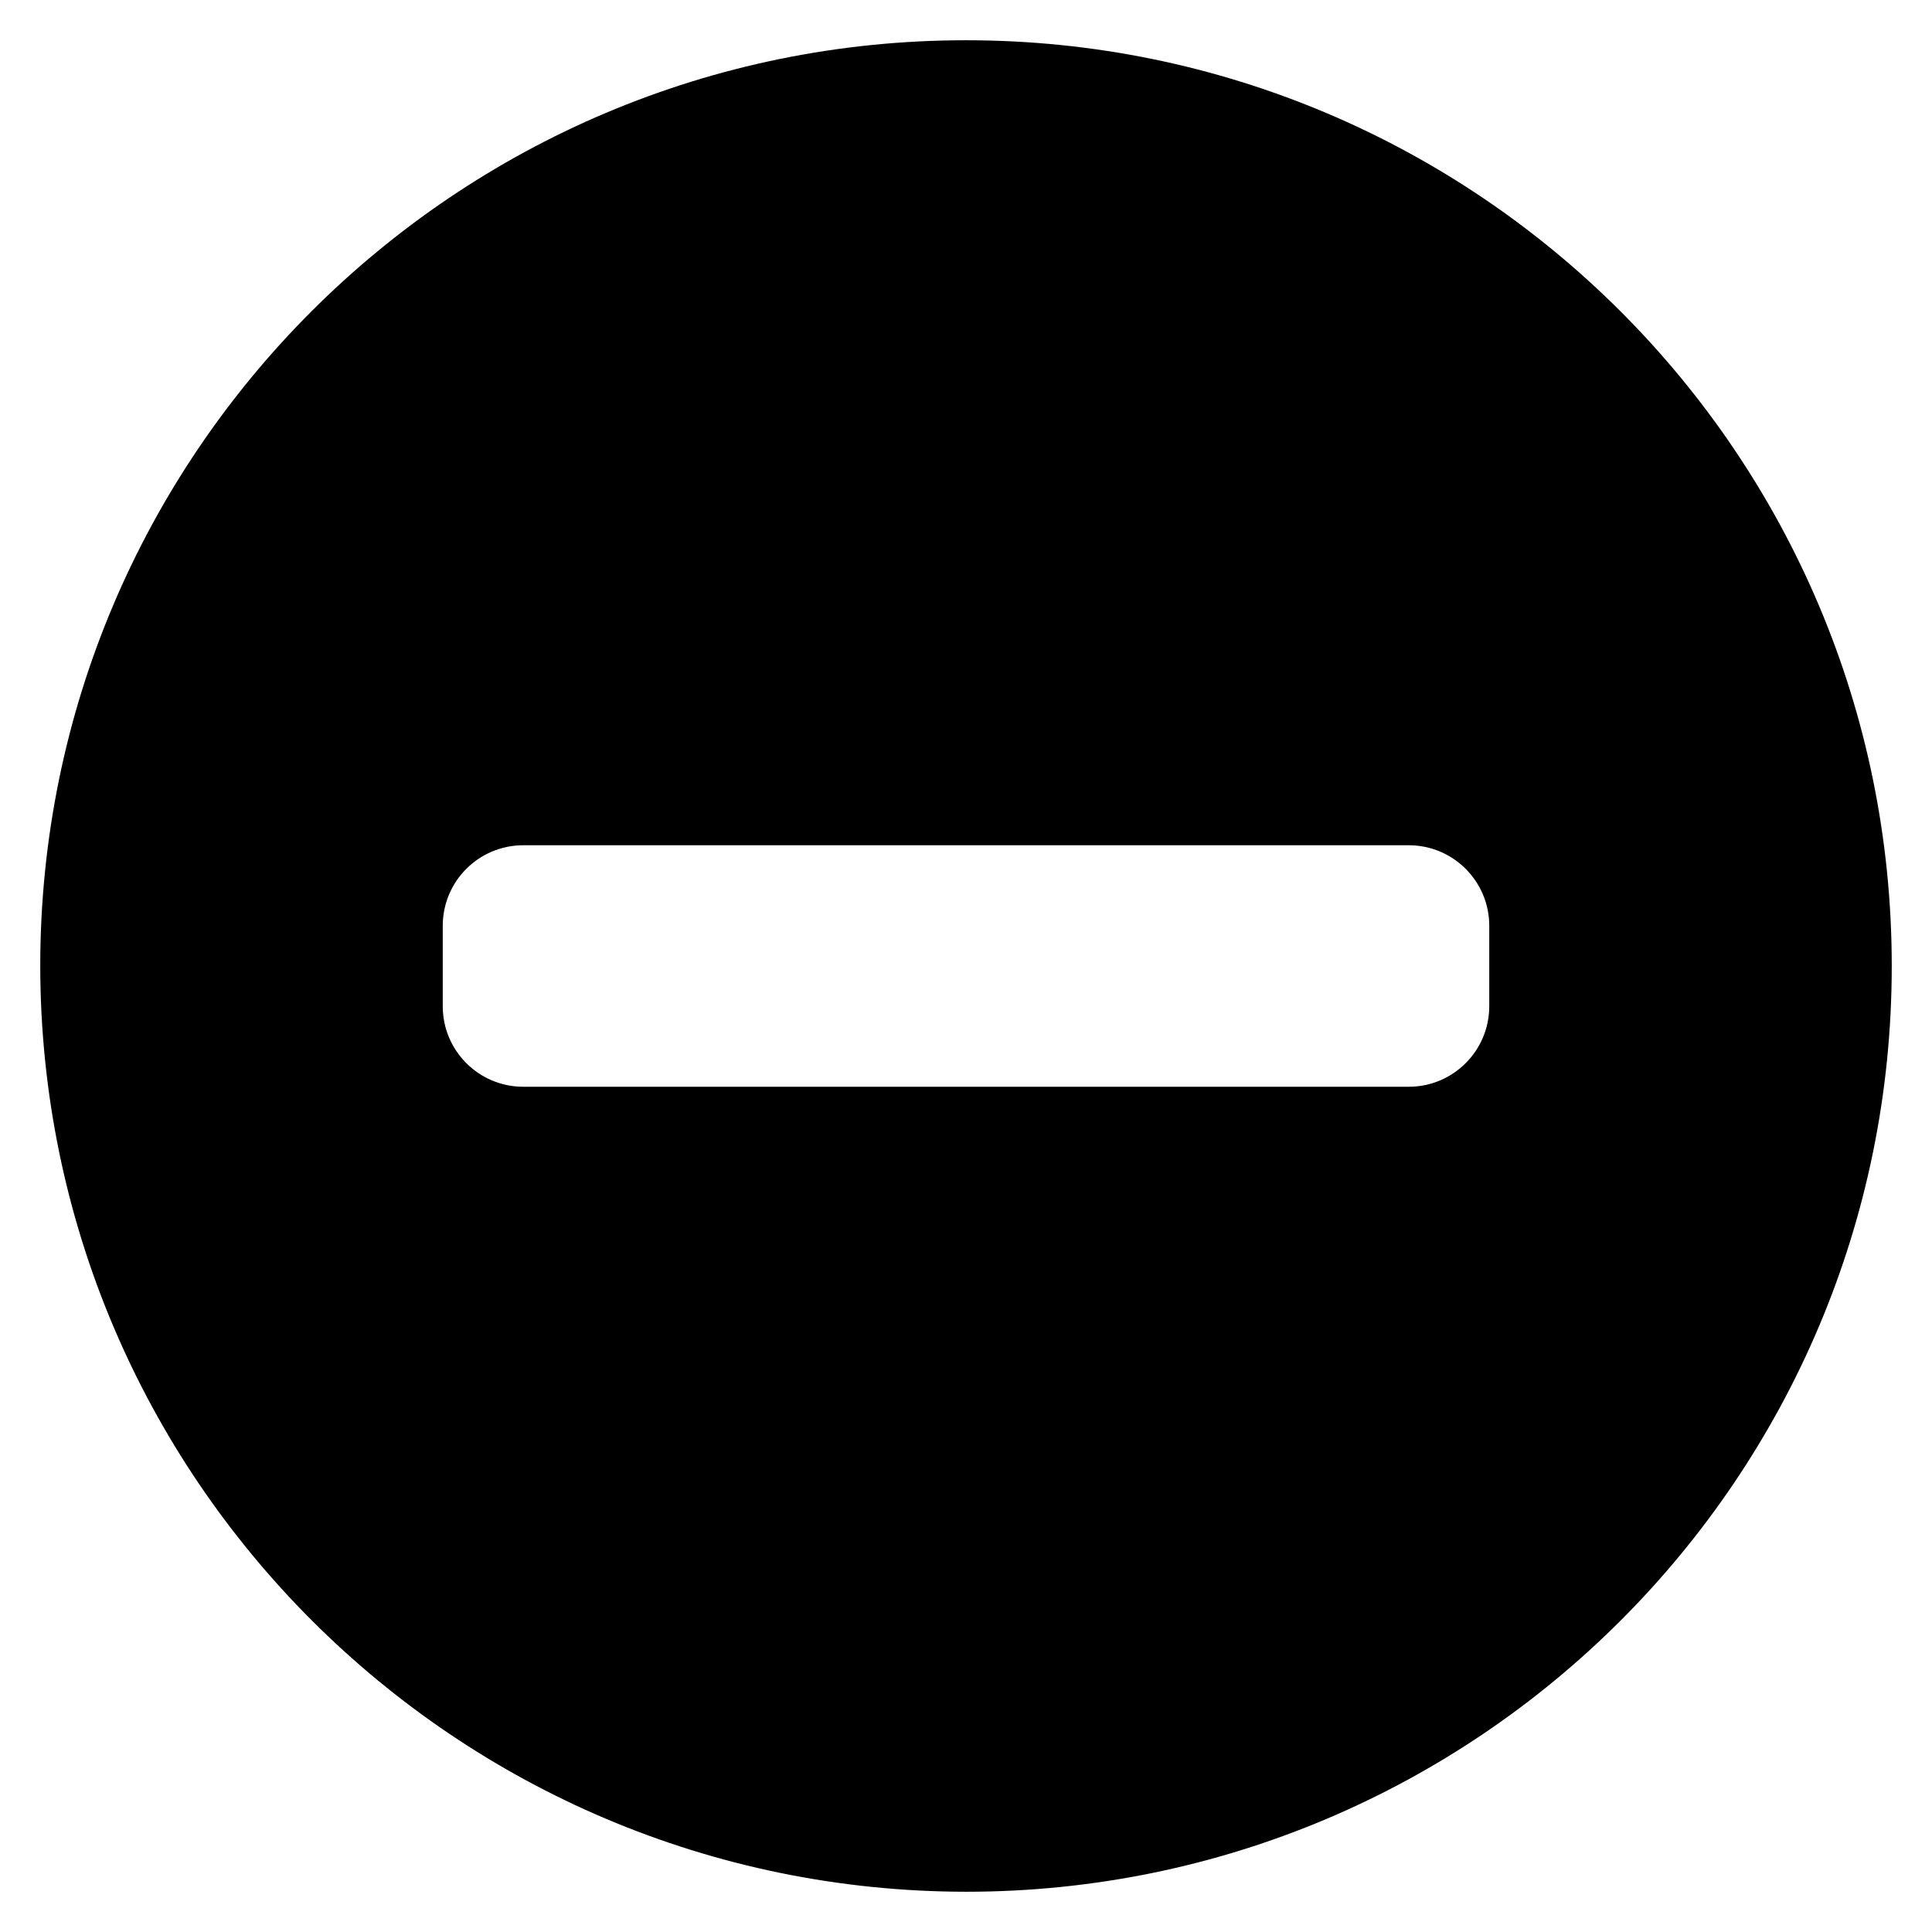 <?xml version="1.0" encoding="UTF-8"?><svg version="1.1" viewBox="0 0 24 24" xmlns="http://www.w3.org/2000/svg" xmlns:xlink="http://www.w3.org/1999/xlink"><!--Generated by IJSVG (https://github.com/iconjar/IJSVG)--><path d="M12,23.5l-5.02681e-07,-1.06581e-14c6.351,2.77623e-07 11.5,-5.149 11.5,-11.5c2.77623e-07,-6.351 -5.149,-11.5 -11.5,-11.5c-6.351,-2.77623e-07 -11.5,5.149 -11.5,11.5l-4.67909e-07,-0c0.007,6.348 5.151,11.493 11.5,11.5Zm-6.5,-12l1.06581e-14,1.50996e-07c-8.33927e-08,-0.552 0.448,-1 1,-1h11l-4.37114e-08,1.77636e-15c0.552,-2.41411e-08 1,0.448 1,1v1v0c0,0.552 -0.448,1 -1,1h-11l-4.37114e-08,-1.77636e-15c-0.552,-2.41411e-08 -1,-0.448 -1,-1c0,0 0,0 0,0Z" fill="#000"></path></svg>